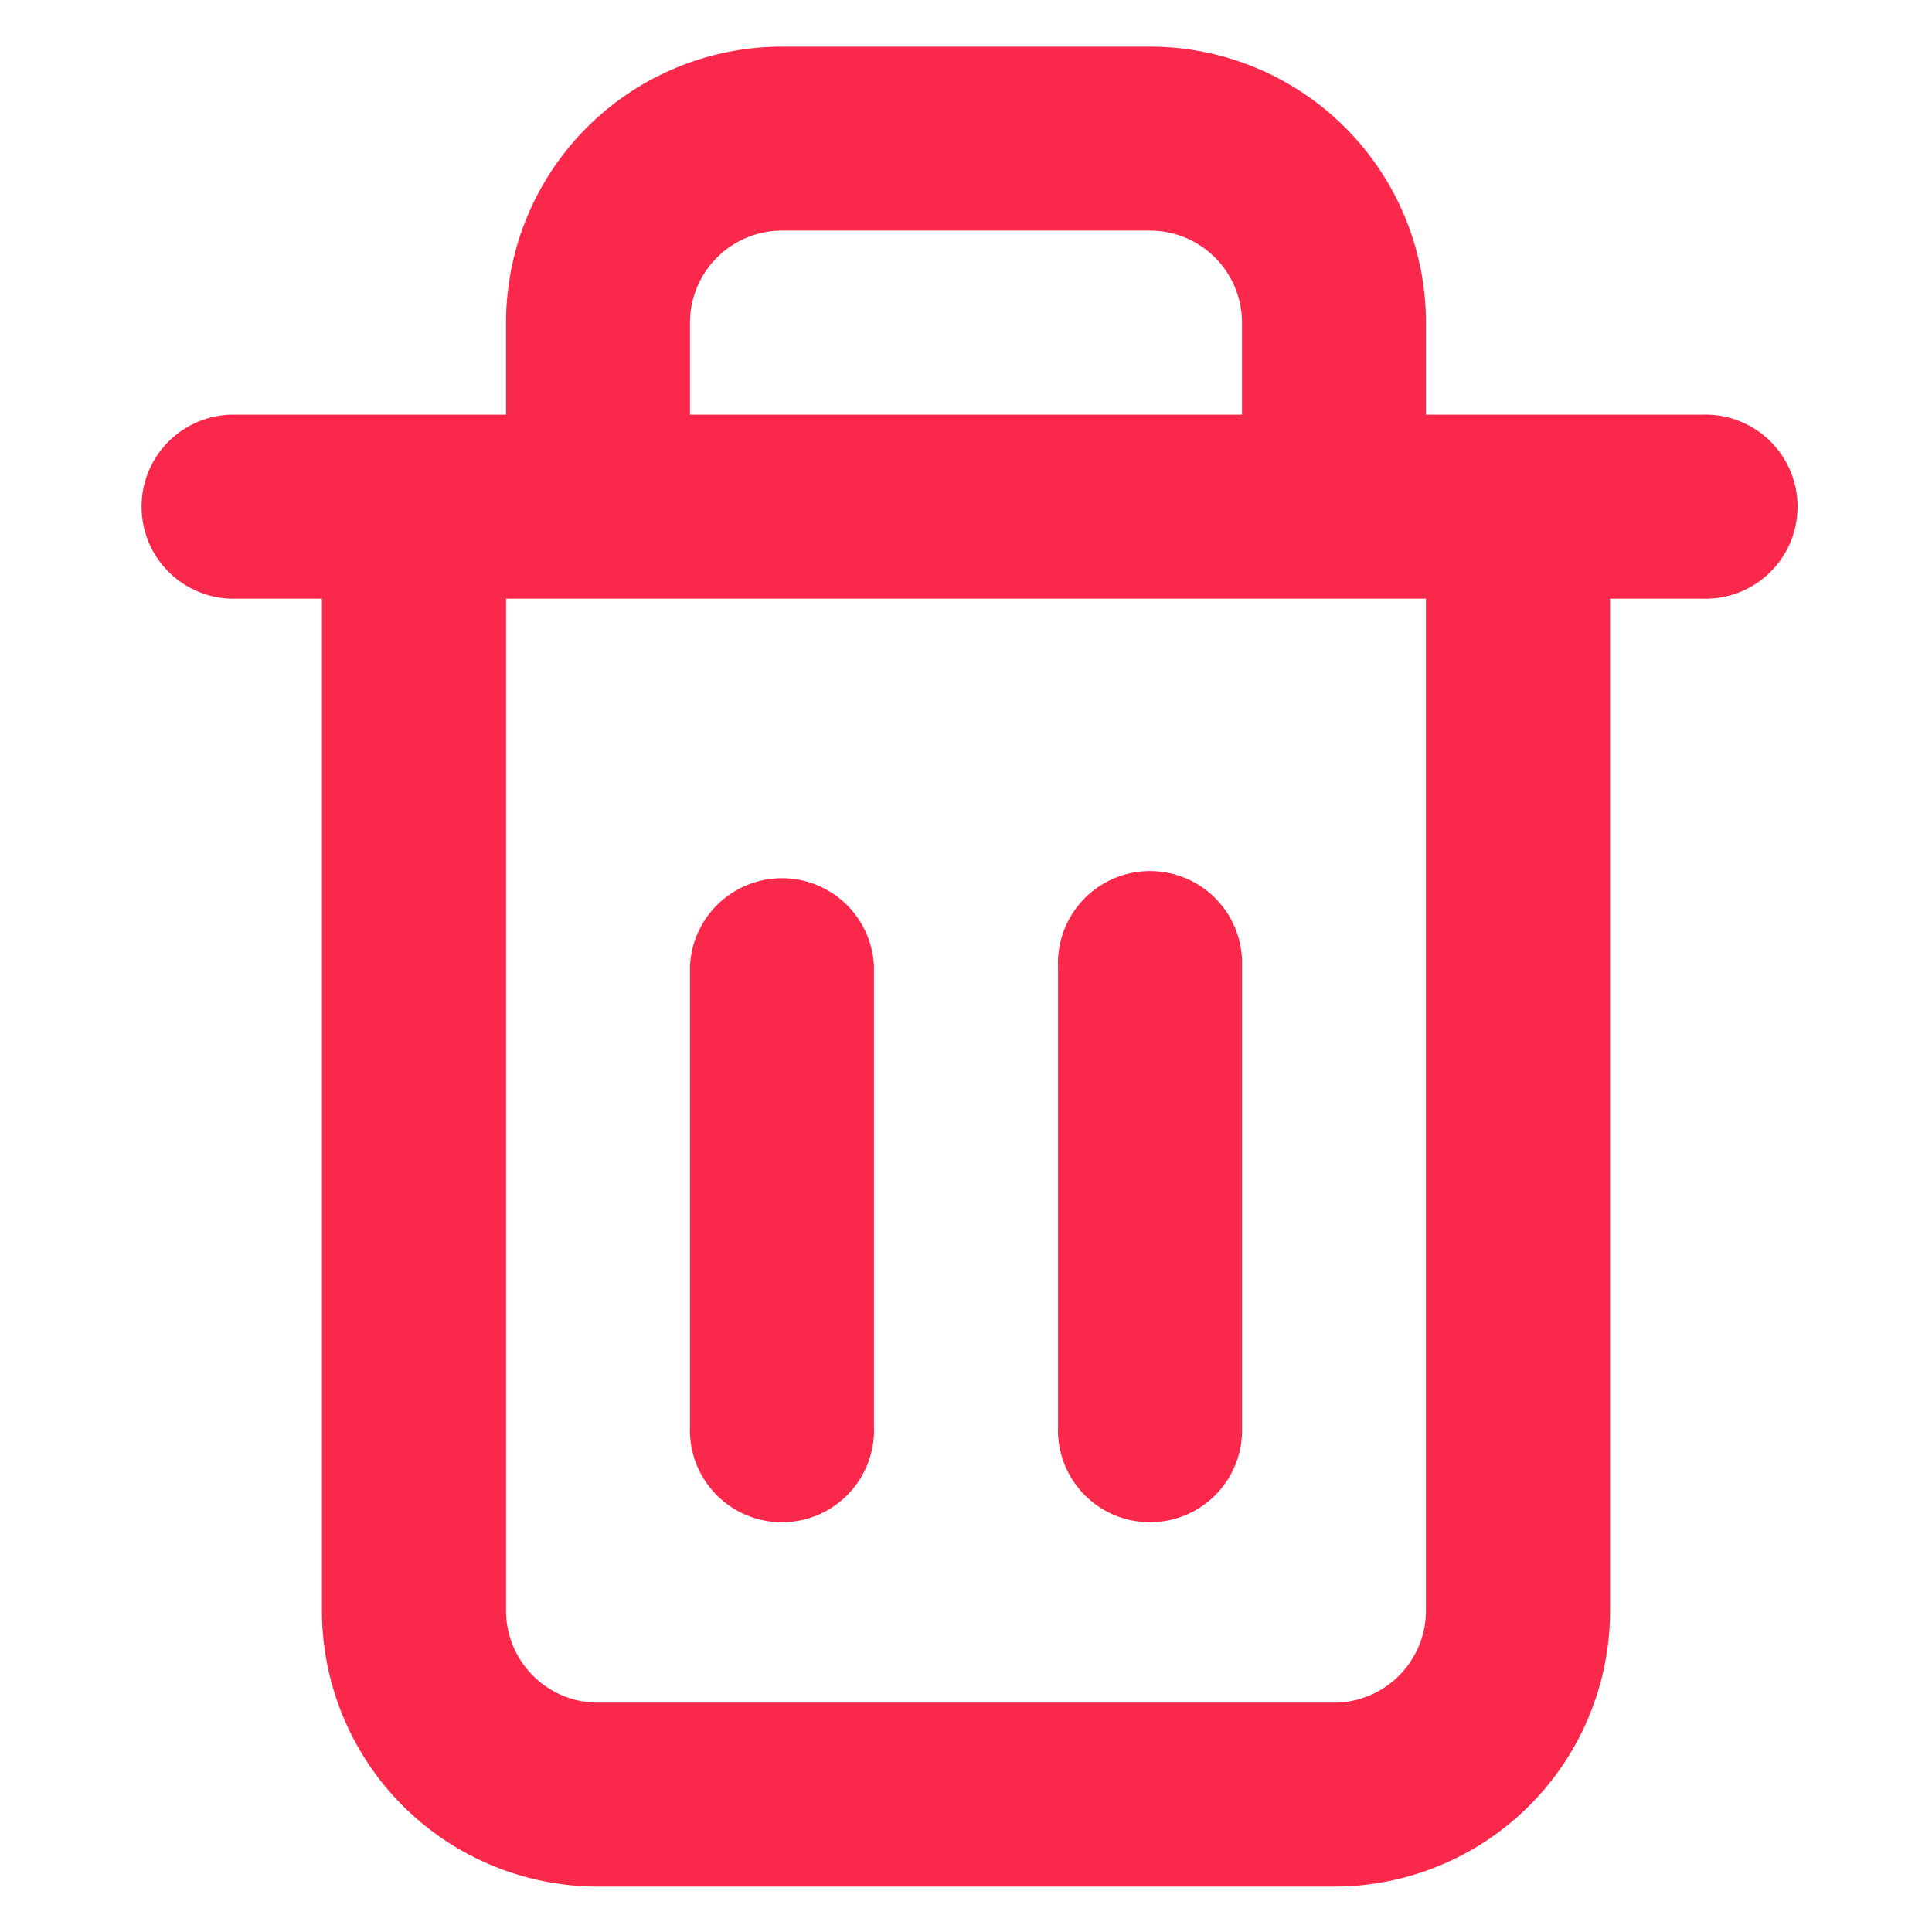 <svg xmlns="http://www.w3.org/2000/svg" width="20" height="20" fill="#FA284B" style="margin-right:.6rem" viewBox="0 0 12 14"><path d="M2.667 3.005v-.667a2 2 0 0 1 2-2h2.666a2 2 0 0 1 2 2v.667h2a.667.667 0 1 1 0 1.333h-.666v7.333a2 2 0 0 1-2 2H3.333a2 2 0 0 1-2-2V4.338H.667a.667.667 0 0 1 0-1.333h2Zm1.333 0h4v-.667a.667.667 0 0 0-.667-.667H4.667A.667.667 0 0 0 4 2.338v.667Zm5.333 1.333H2.667v7.333c0 .368.298.667.666.667h5.334a.667.667 0 0 0 .666-.667V4.338ZM4 7.005a.667.667 0 0 1 1.333 0v3.333a.667.667 0 1 1-1.333 0V7.005Zm2.667 0a.667.667 0 1 1 1.333 0v3.333a.667.667 0 1 1-1.333 0V7.005Z"/></svg>